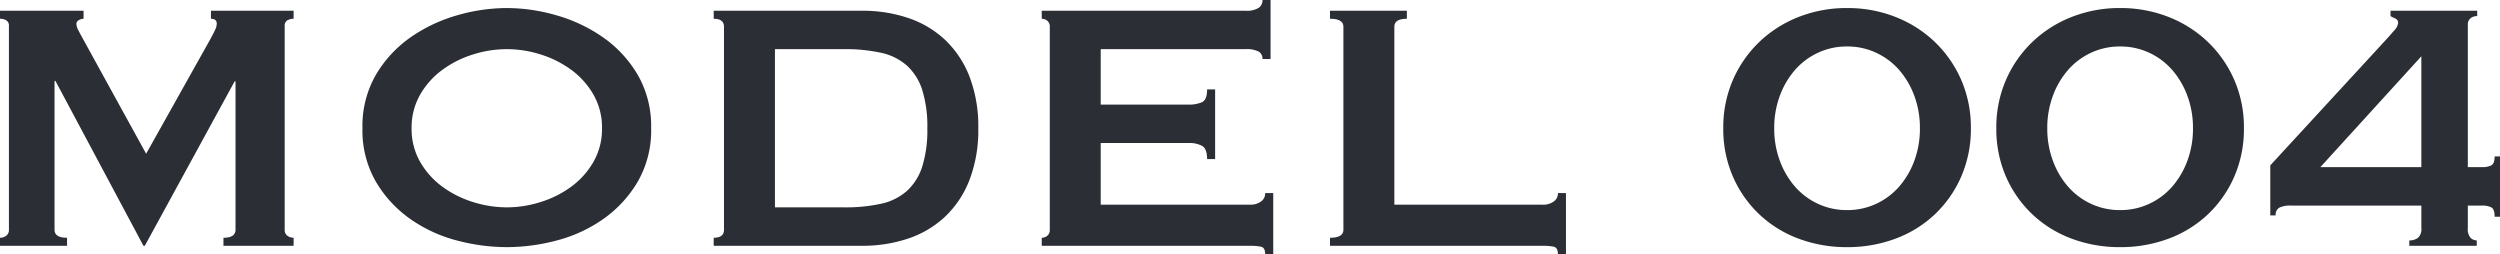 <svg xmlns="http://www.w3.org/2000/svg" width="570.588" height="58.038" viewBox="0 0 570.588 58.038">
  <path id="Path_100" data-name="Path 100" d="M8.976-1.836A2.314,2.314,0,0,0,10.4-2.3a1.611,1.611,0,0,0,.612-1.377V-50.184a1.35,1.35,0,0,0-.612-1.275,2.783,2.783,0,0,0-1.428-.357v-1.836H28.05v1.836a2.241,2.241,0,0,0-1.071.306.986.986,0,0,0-.561.918,3.177,3.177,0,0,0,.408,1.326q.408.816.918,1.734L42.33-21.012,57.018-47.226q.714-1.326,1.071-2.091a3.31,3.31,0,0,0,.357-1.377q0-1.122-1.326-1.122v-1.836H75.99v1.836a2.783,2.783,0,0,0-1.428.357,1.35,1.35,0,0,0-.612,1.275V-3.672A1.611,1.611,0,0,0,74.562-2.3a2.314,2.314,0,0,0,1.428.459V0H59.976V-1.836q2.754,0,2.754-1.836V-37.536h-.2L42.024,0h-.306L21.624-37.638h-.2V-3.672q0,1.836,2.856,1.836V0H8.976ZM124.644-44.88a25.619,25.619,0,0,0-7.752,1.224,23.686,23.686,0,0,0-6.987,3.519,18.312,18.312,0,0,0-5.049,5.661,15.053,15.053,0,0,0-1.938,7.65,15.053,15.053,0,0,0,1.938,7.65,18.312,18.312,0,0,0,5.049,5.661A23.686,23.686,0,0,0,116.892-10a25.619,25.619,0,0,0,7.752,1.224A25.619,25.619,0,0,0,132.4-10a23.686,23.686,0,0,0,6.987-3.519,18.312,18.312,0,0,0,5.049-5.661,15.053,15.053,0,0,0,1.938-7.65,15.053,15.053,0,0,0-1.938-7.65,18.312,18.312,0,0,0-5.049-5.661,23.686,23.686,0,0,0-6.987-3.519A25.619,25.619,0,0,0,124.644-44.88Zm0-9.384a40.959,40.959,0,0,1,11.424,1.683,35.488,35.488,0,0,1,10.608,5.049,27.319,27.319,0,0,1,7.854,8.517,23.427,23.427,0,0,1,3.06,12.189,23.427,23.427,0,0,1-3.06,12.189,27.319,27.319,0,0,1-7.854,8.517,32.847,32.847,0,0,1-10.608,4.9A44.771,44.771,0,0,1,124.644.306a44.771,44.771,0,0,1-11.424-1.53,32.847,32.847,0,0,1-10.608-4.9,27.319,27.319,0,0,1-7.854-8.517A23.427,23.427,0,0,1,91.7-26.826a23.427,23.427,0,0,1,3.06-12.189,27.319,27.319,0,0,1,7.854-8.517,35.488,35.488,0,0,1,10.608-5.049A40.959,40.959,0,0,1,124.644-54.264Zm77.01,45.492a37.872,37.872,0,0,0,8.364-.816,13.09,13.09,0,0,0,5.916-2.907,12.723,12.723,0,0,0,3.519-5.559,27.786,27.786,0,0,0,1.173-8.772,27.786,27.786,0,0,0-1.173-8.772,12.723,12.723,0,0,0-3.519-5.559,13.09,13.09,0,0,0-5.916-2.907,37.872,37.872,0,0,0-8.364-.816h-15.81V-8.772Zm4.08-44.88a32.551,32.551,0,0,1,10.455,1.632,22.978,22.978,0,0,1,8.415,4.947,22.936,22.936,0,0,1,5.61,8.364,31.613,31.613,0,0,1,2.04,11.883,31.613,31.613,0,0,1-2.04,11.883,22.936,22.936,0,0,1-5.61,8.364,22.978,22.978,0,0,1-8.415,4.947A32.551,32.551,0,0,1,205.734,0H171.87V-1.836q2.346,0,2.346-1.836V-49.98q0-1.836-2.346-1.836v-1.836Zm91.392,11.016a1.871,1.871,0,0,0-.867-1.683,5.86,5.86,0,0,0-3.009-.561H260.2v12.648h19.992a7.213,7.213,0,0,0,3.162-.561q1.122-.561,1.122-2.907h1.836v15.912h-1.836q0-2.346-1.122-3.009a6.254,6.254,0,0,0-3.162-.663H260.2V-9.384H294.27a4.106,4.106,0,0,0,2.5-.714,2.281,2.281,0,0,0,.969-1.938h1.836V1.938h-1.836q0-1.53-.969-1.734a12.51,12.51,0,0,0-2.5-.2H246.738V-1.836a1.959,1.959,0,0,0,1.275-.459,1.675,1.675,0,0,0,.561-1.377V-49.98a1.675,1.675,0,0,0-.561-1.377,1.959,1.959,0,0,0-1.275-.459v-1.836H293.25a5.107,5.107,0,0,0,3.009-.663,2.131,2.131,0,0,0,.867-1.785h1.836v13.464ZM364.548,1.938q0-1.53-.969-1.734a12.51,12.51,0,0,0-2.5-.2H312.528V-1.836q3.06,0,3.06-1.836V-49.98q0-1.836-3.06-1.836v-1.836h17.544v1.836q-2.856,0-2.856,1.836v40.6H361.08a4.106,4.106,0,0,0,2.5-.714,2.281,2.281,0,0,0,.969-1.938h1.836V1.938Zm65.994-47.43a15.482,15.482,0,0,0-6.63,1.428,15.792,15.792,0,0,0-5.253,3.927,18.864,18.864,0,0,0-3.468,5.916,20.987,20.987,0,0,0-1.275,7.4,20.987,20.987,0,0,0,1.275,7.4,18.864,18.864,0,0,0,3.468,5.916,15.792,15.792,0,0,0,5.253,3.927,15.482,15.482,0,0,0,6.63,1.428,15.482,15.482,0,0,0,6.63-1.428,15.792,15.792,0,0,0,5.253-3.927,18.864,18.864,0,0,0,3.468-5.916,20.987,20.987,0,0,0,1.275-7.4,20.987,20.987,0,0,0-1.275-7.4,18.864,18.864,0,0,0-3.468-5.916,15.792,15.792,0,0,0-5.253-3.927A15.482,15.482,0,0,0,430.542-45.492Zm0-8.772a29.781,29.781,0,0,1,11.067,2.04,27.354,27.354,0,0,1,8.976,5.712,26.822,26.822,0,0,1,6.018,8.67A27.12,27.12,0,0,1,458.8-26.826,27.12,27.12,0,0,1,456.6-15.81a26.247,26.247,0,0,1-6.018,8.619,26.442,26.442,0,0,1-8.976,5.559A31.171,31.171,0,0,1,430.542.306a31.17,31.17,0,0,1-11.067-1.938A26.442,26.442,0,0,1,410.5-7.191a26.247,26.247,0,0,1-6.018-8.619,27.12,27.12,0,0,1-2.193-11.016,27.12,27.12,0,0,1,2.193-11.016,26.822,26.822,0,0,1,6.018-8.67,27.354,27.354,0,0,1,8.976-5.712A29.781,29.781,0,0,1,430.542-54.264Zm62.322,8.772a15.482,15.482,0,0,0-6.63,1.428,15.792,15.792,0,0,0-5.253,3.927,18.864,18.864,0,0,0-3.468,5.916,20.987,20.987,0,0,0-1.275,7.4,20.987,20.987,0,0,0,1.275,7.4,18.864,18.864,0,0,0,3.468,5.916,15.792,15.792,0,0,0,5.253,3.927,15.482,15.482,0,0,0,6.63,1.428,15.482,15.482,0,0,0,6.63-1.428,15.792,15.792,0,0,0,5.253-3.927,18.864,18.864,0,0,0,3.468-5.916,20.987,20.987,0,0,0,1.275-7.4,20.987,20.987,0,0,0-1.275-7.4,18.864,18.864,0,0,0-3.468-5.916,15.792,15.792,0,0,0-5.253-3.927A15.482,15.482,0,0,0,492.864-45.492Zm0-8.772a29.781,29.781,0,0,1,11.067,2.04,27.354,27.354,0,0,1,8.976,5.712,26.821,26.821,0,0,1,6.018,8.67,27.121,27.121,0,0,1,2.193,11.016,27.121,27.121,0,0,1-2.193,11.016,26.247,26.247,0,0,1-6.018,8.619,26.442,26.442,0,0,1-8.976,5.559A31.17,31.17,0,0,1,492.864.306,31.171,31.171,0,0,1,481.8-1.632a26.442,26.442,0,0,1-8.976-5.559A26.247,26.247,0,0,1,466.8-15.81a27.12,27.12,0,0,1-2.193-11.016A27.12,27.12,0,0,1,466.8-37.842a26.822,26.822,0,0,1,6.018-8.67,27.354,27.354,0,0,1,8.976-5.712A29.781,29.781,0,0,1,492.864-54.264Zm68.748,11.016-23.052,25.3h23.052ZM531.828-9.18a5.742,5.742,0,0,0-2.6.459,1.83,1.83,0,0,0-.867,1.785h-1.224V-18.36L553.35-46.818q1.122-1.224,2.04-2.295a3.064,3.064,0,0,0,.918-1.683,1.037,1.037,0,0,0-.612-1.071,8.63,8.63,0,0,1-1.122-.561v-1.224h19.788v1.224a2.309,2.309,0,0,0-1.53.51,1.756,1.756,0,0,0-.612,1.428v32.538h3.264a4.478,4.478,0,0,0,2.091-.408q.765-.408.765-2.04h1.224V-6.63H578.34q0-1.734-.765-2.142a4.478,4.478,0,0,0-2.091-.408H572.22v5.1a2.979,2.979,0,0,0,.663,2.295,2.113,2.113,0,0,0,1.377.561V0h-15.4V-1.224a3.336,3.336,0,0,0,1.938-.561,2.632,2.632,0,0,0,.816-2.295v-5.1Z" transform="translate(-8.976 56.1)" fill="#2b2e34"/>
</svg>
